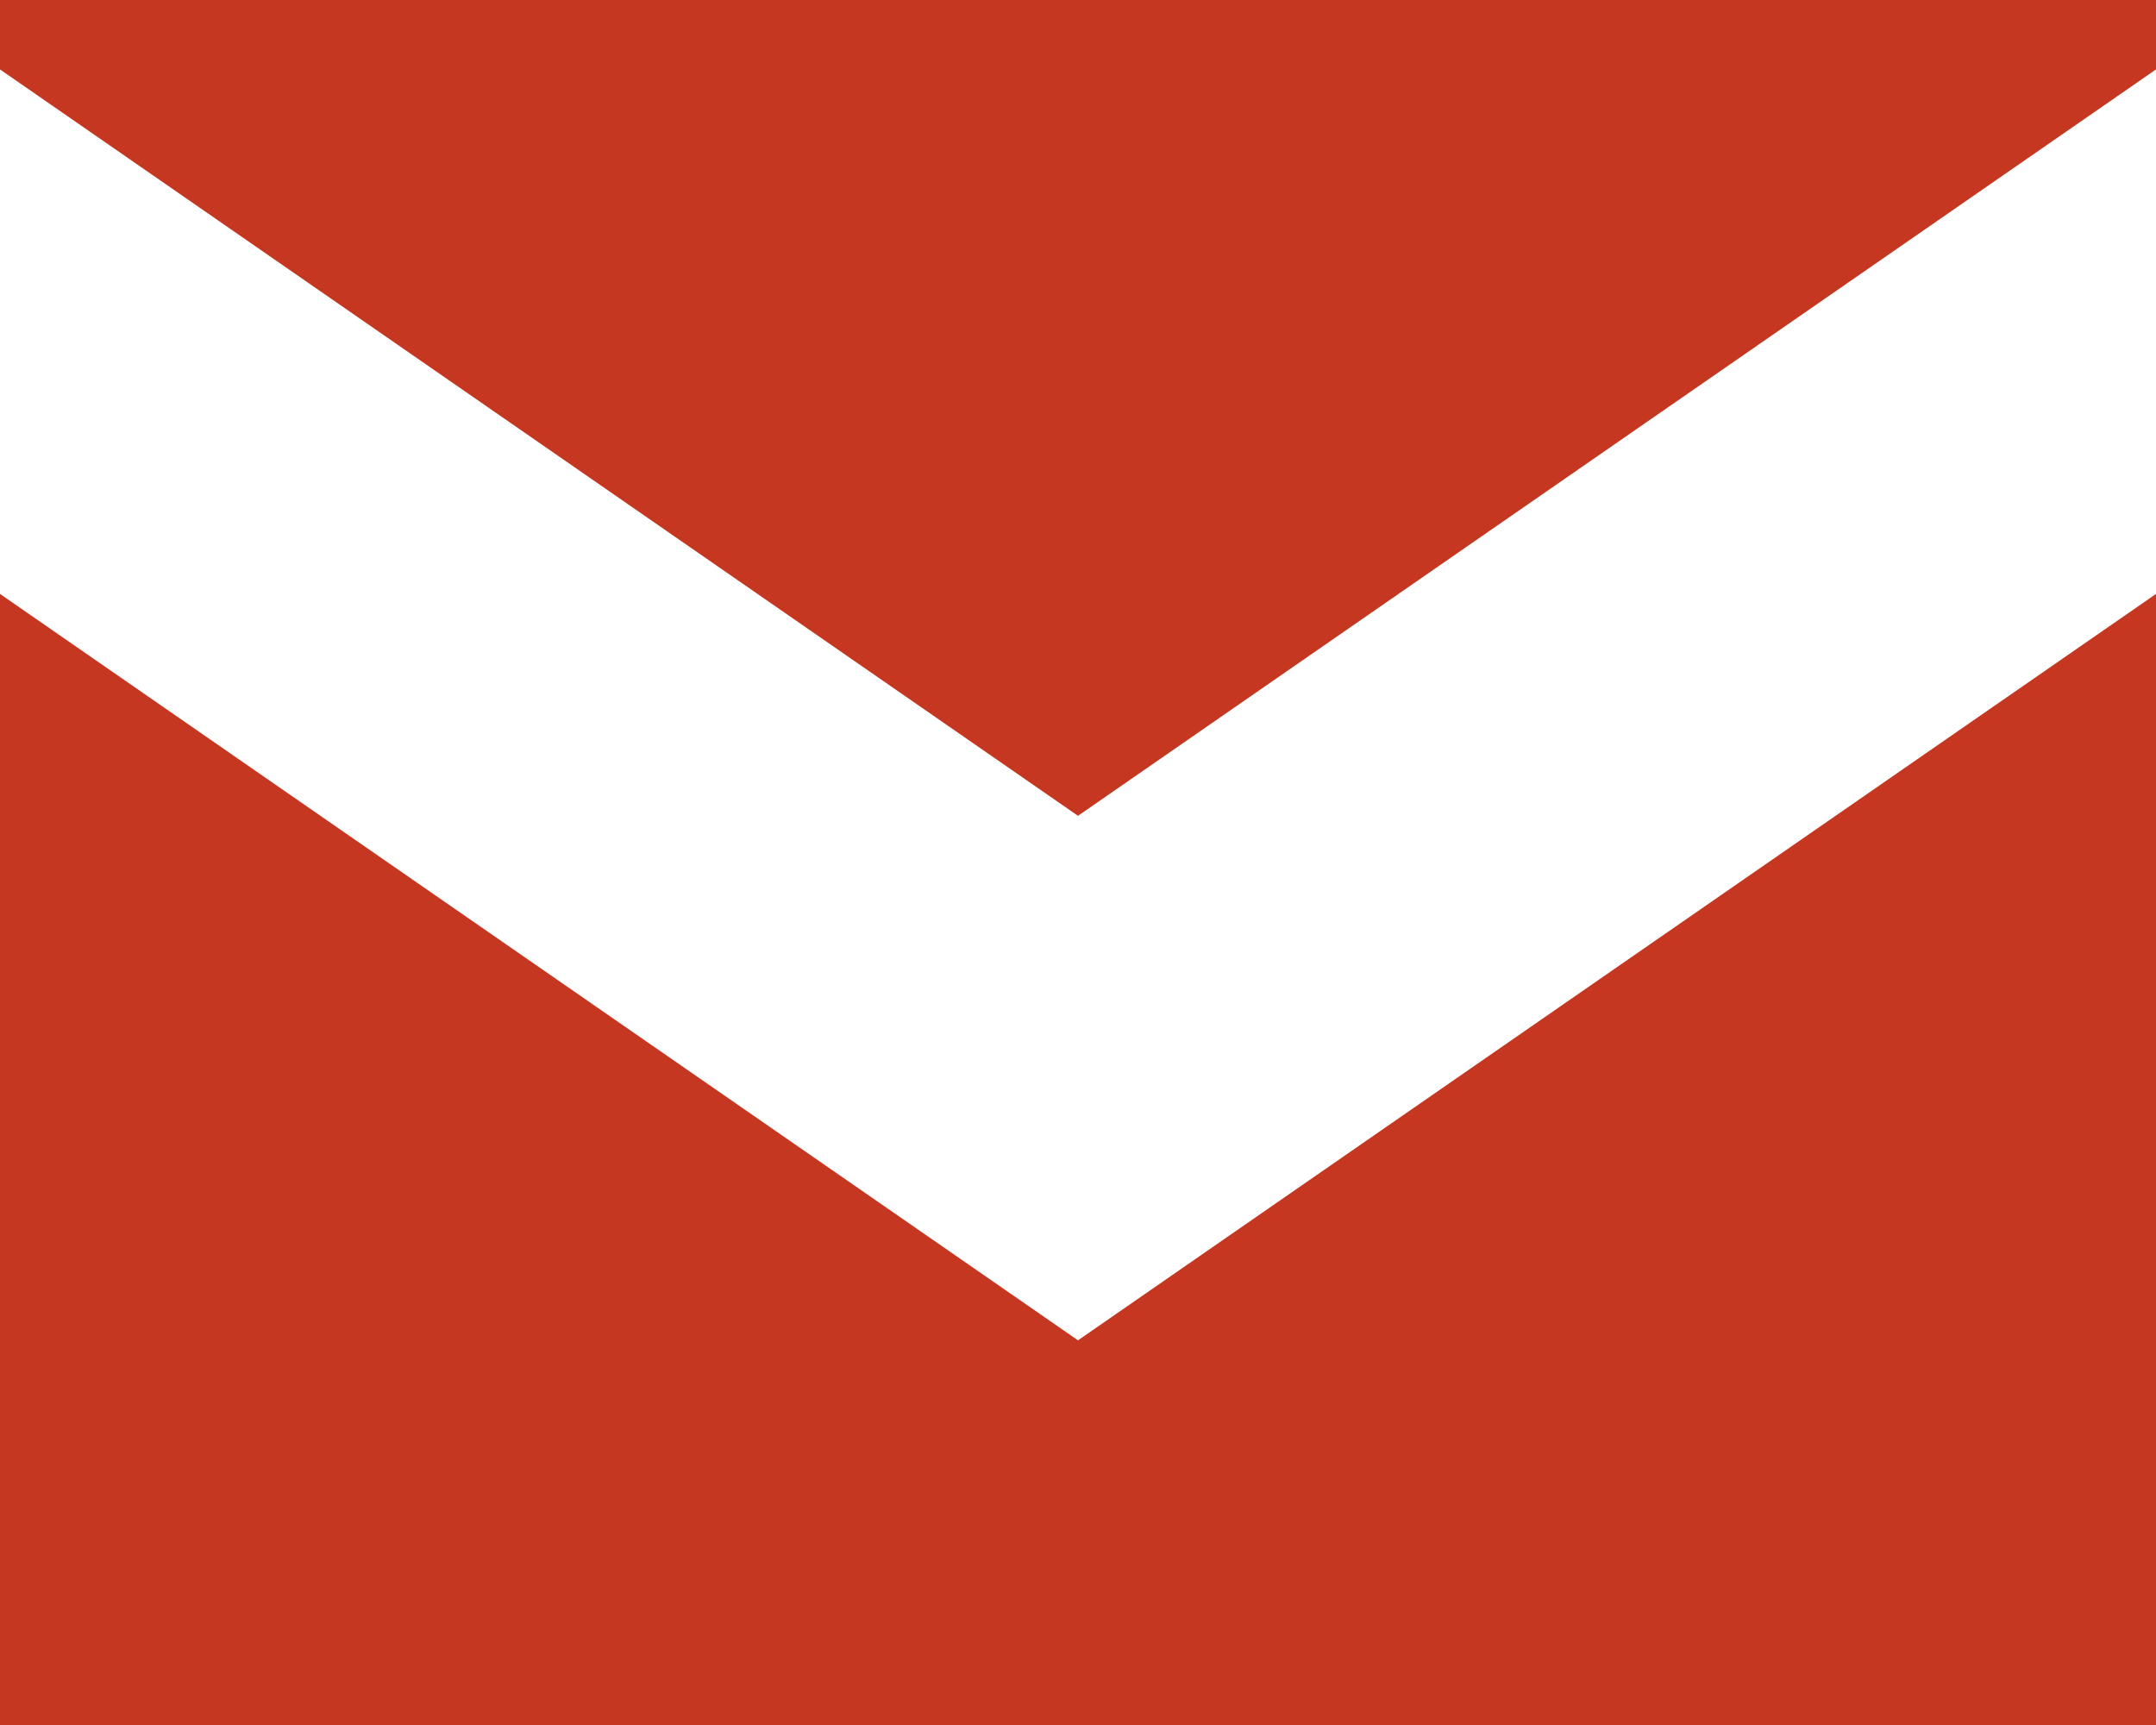 <svg width="20" height="16" viewBox="0 0 20 16" fill="none" xmlns="http://www.w3.org/2000/svg">
<path fill-rule="evenodd" clip-rule="evenodd" d="M0 5.509L8.862 11.644L10 12.432L11.138 11.644L20 5.509V16H0V5.509ZM0 0.644V0H20V0.644L10 7.567L0 0.644Z" fill="#C53720"/>
</svg>
